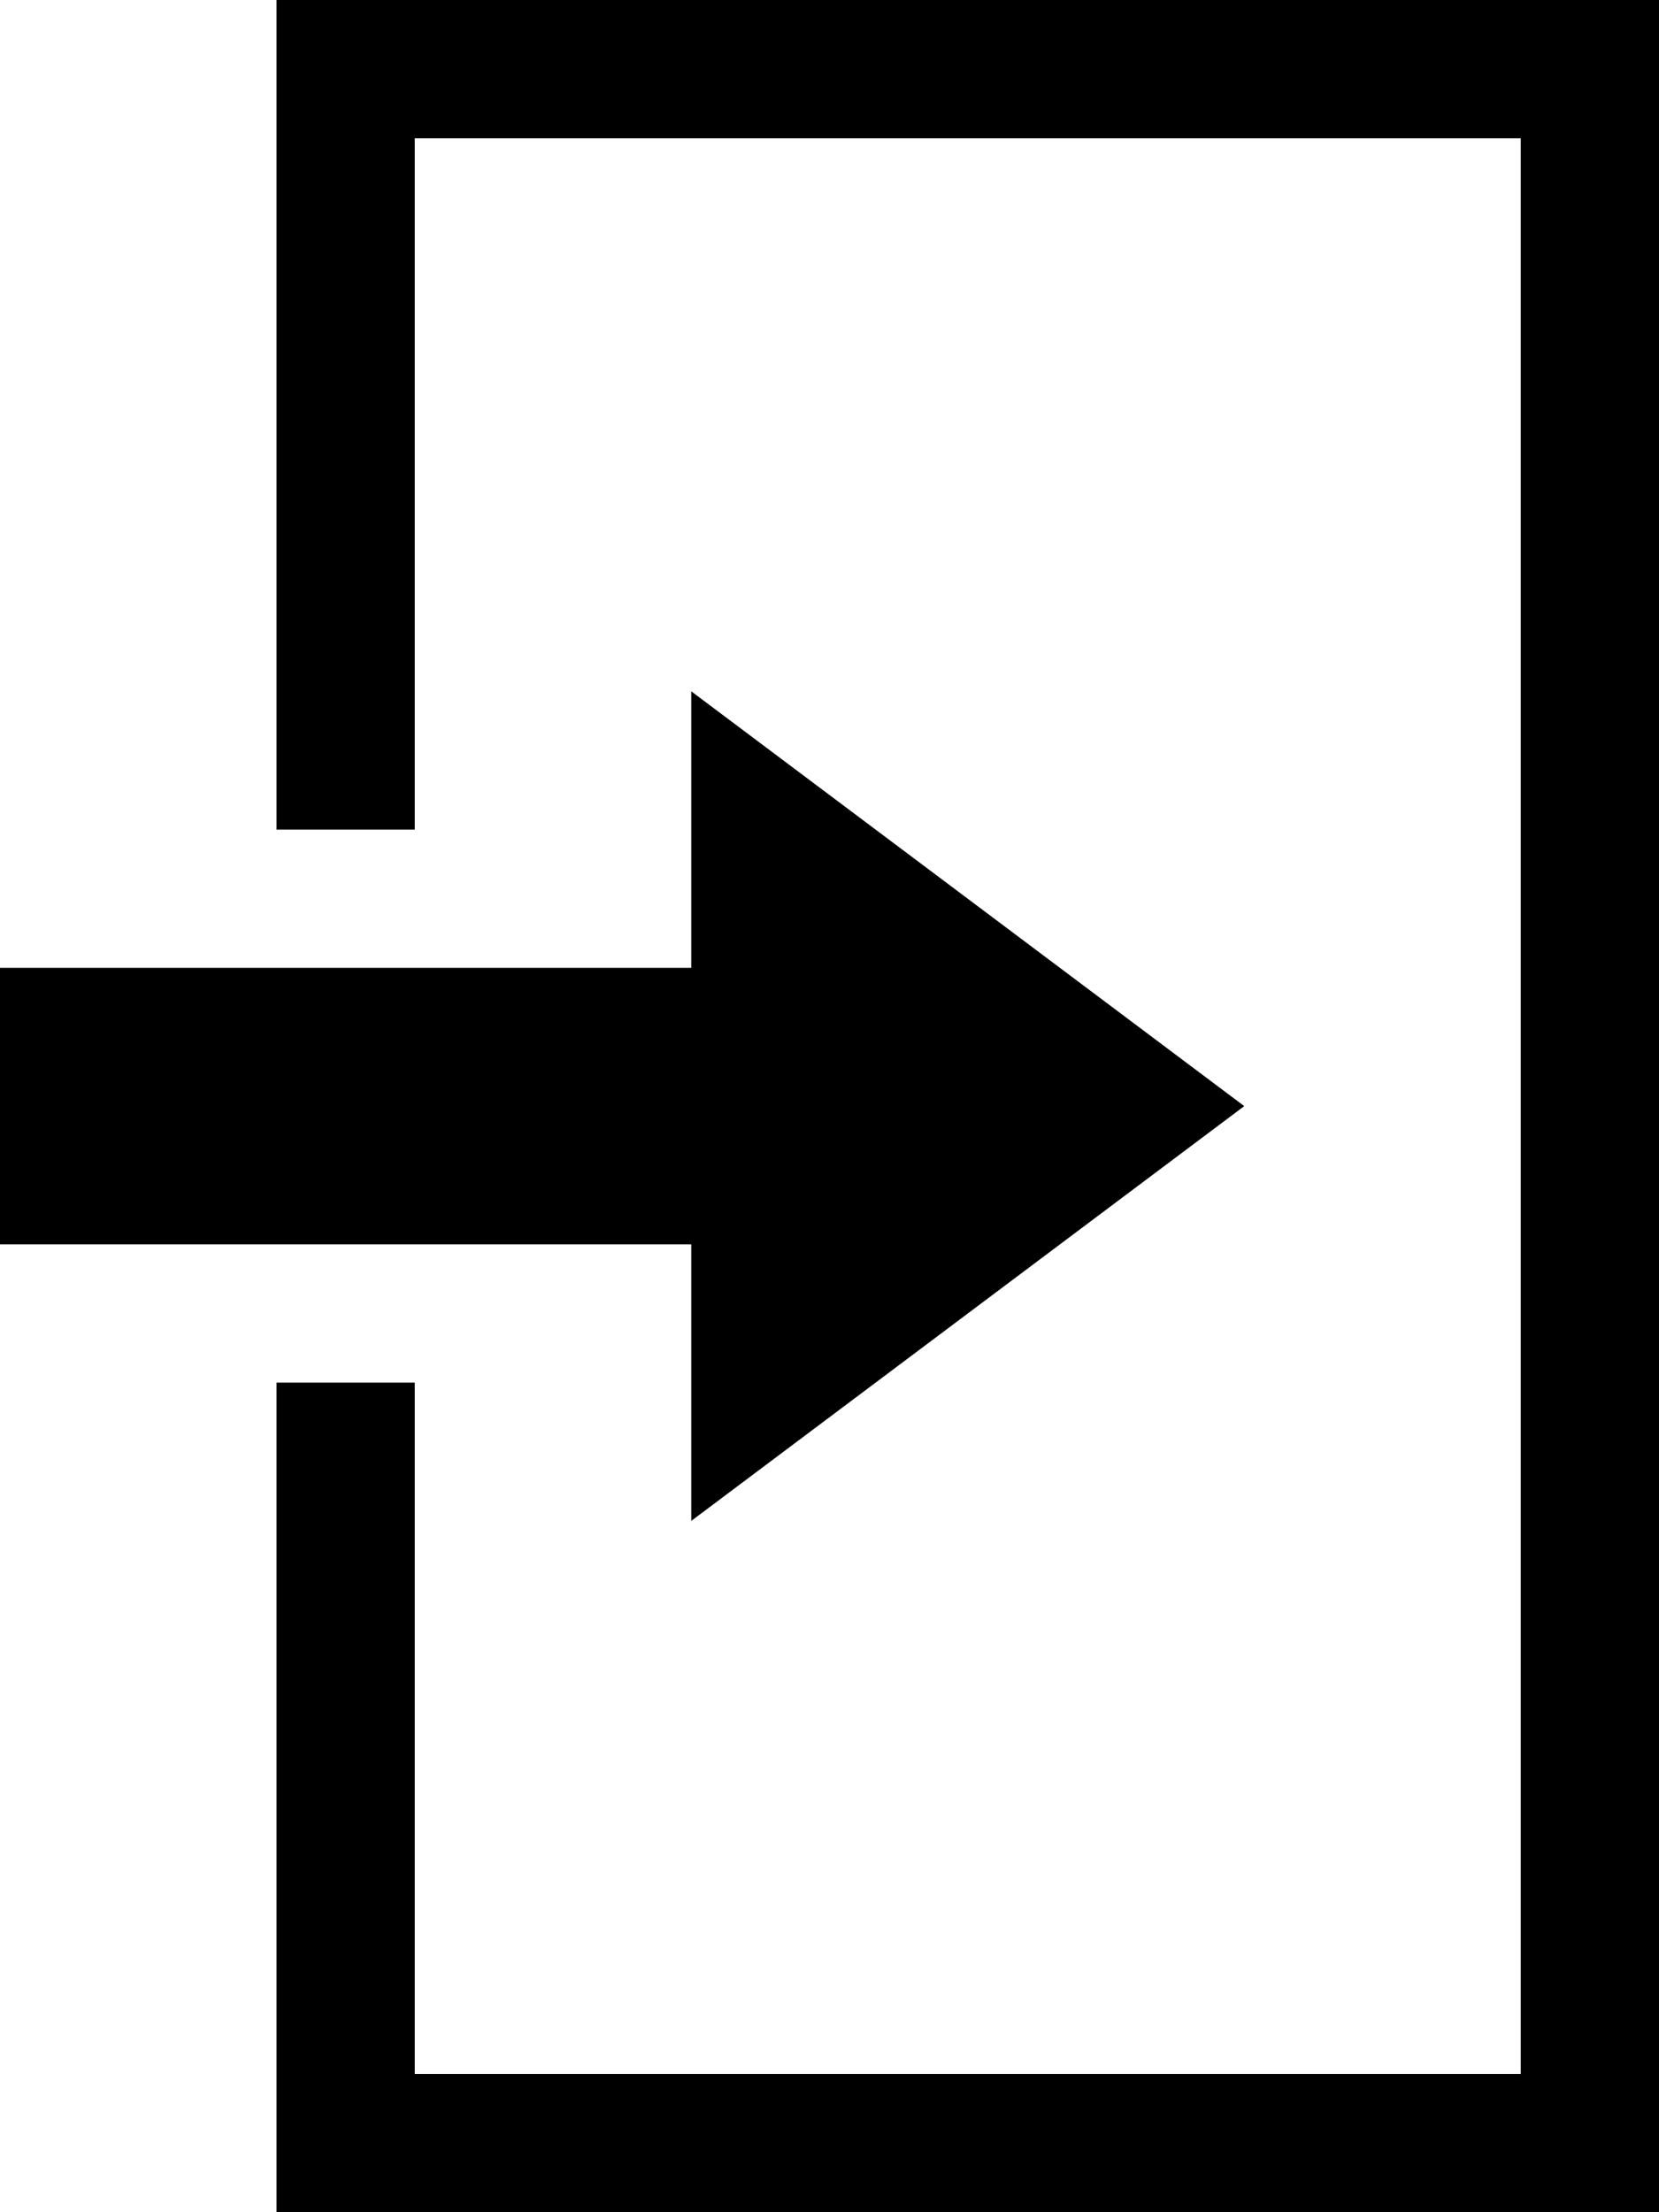 <?xml version="1.0" encoding="UTF-8" standalone="no"?>
<svg viewBox="0 0 12 16" version="1.1" xmlns="http://www.w3.org/2000/svg" xmlns:xlink="http://www.w3.org/1999/xlink">
    <title>Sign In</title>
    <path d="M2,-0 L2,6 L3,6 L3,1 L11,1 L11,15 L3,15 L3,10 L2,10 L2,16 L12,16 L12,-0 L2,-0 Z M5,7 L0,7 L0,9 L5,9 L5,11 L9,8 L5,5 L5,7 Z"></path>
</svg>
